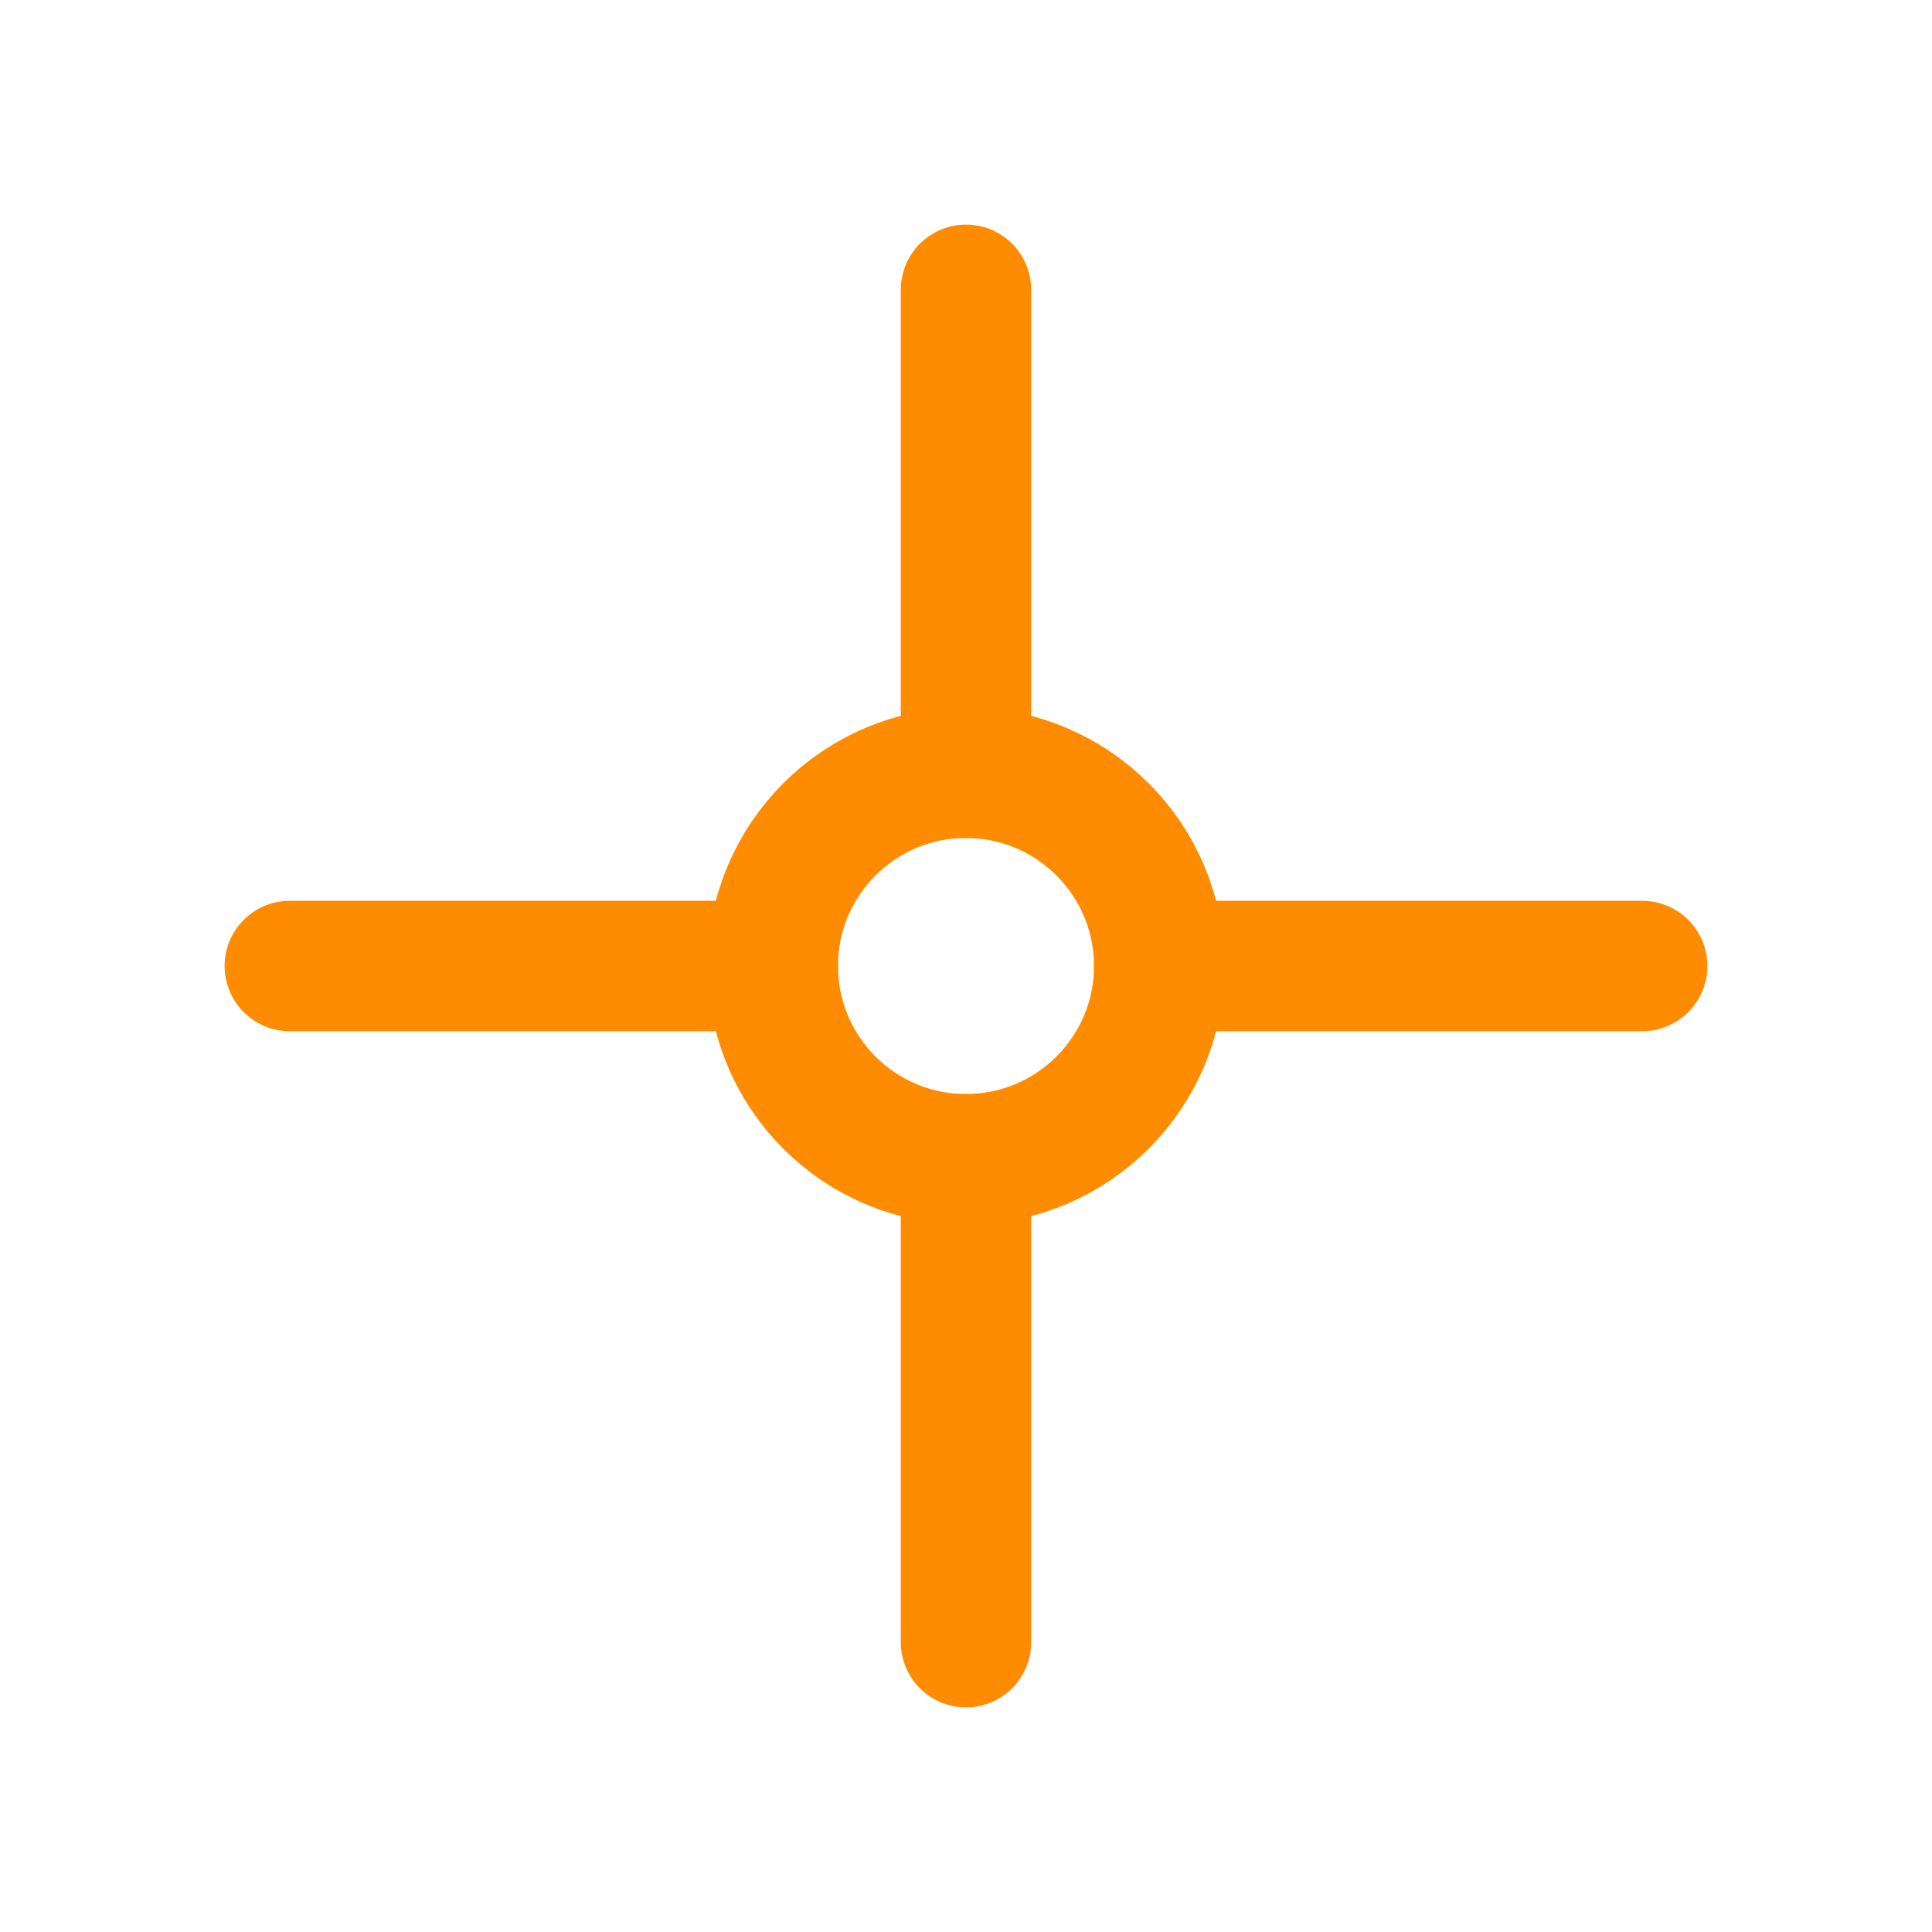 <?xml version="1.0" encoding="UTF-8" standalone="no"?>
<svg width="20px" height="20px" viewBox="0 0 20 20" version="1.1" xmlns="http://www.w3.org/2000/svg" xmlns:xlink="http://www.w3.org/1999/xlink">
    <!-- Generator: Sketch 43.2 (39069) - http://www.bohemiancoding.com/sketch -->
    <title>rotation-point</title>
    <desc>Created with Sketch.</desc>
    <defs></defs>
    <g id="Page-1" stroke="none" stroke-width="1" fill="none" fill-rule="evenodd" stroke-linecap="round" stroke-linejoin="round">
        <g id="rotation-point" stroke="#ff8c00" stroke-width="1.35">
            <g id="set-center" transform="translate(3, 3)">
                <path d="M0,7 L5,7" id="Stroke-1"></path>
                <path d="M9,7 L14,7" id="Stroke-3"></path>
                <path d="M9,7 C9,8.105 8.103,9 7,9 C5.895,9 5,8.105 5,7 C5,5.895 5.895,5 7,5 C8.103,5 9,5.895 9,7 Z" id="Stroke-5"></path>
                <path d="M7,0 L7,5" id="Stroke-7"></path>
                <path d="M7,9 L7,14" id="Stroke-9"></path>
            </g>
        </g>
    </g>
</svg>